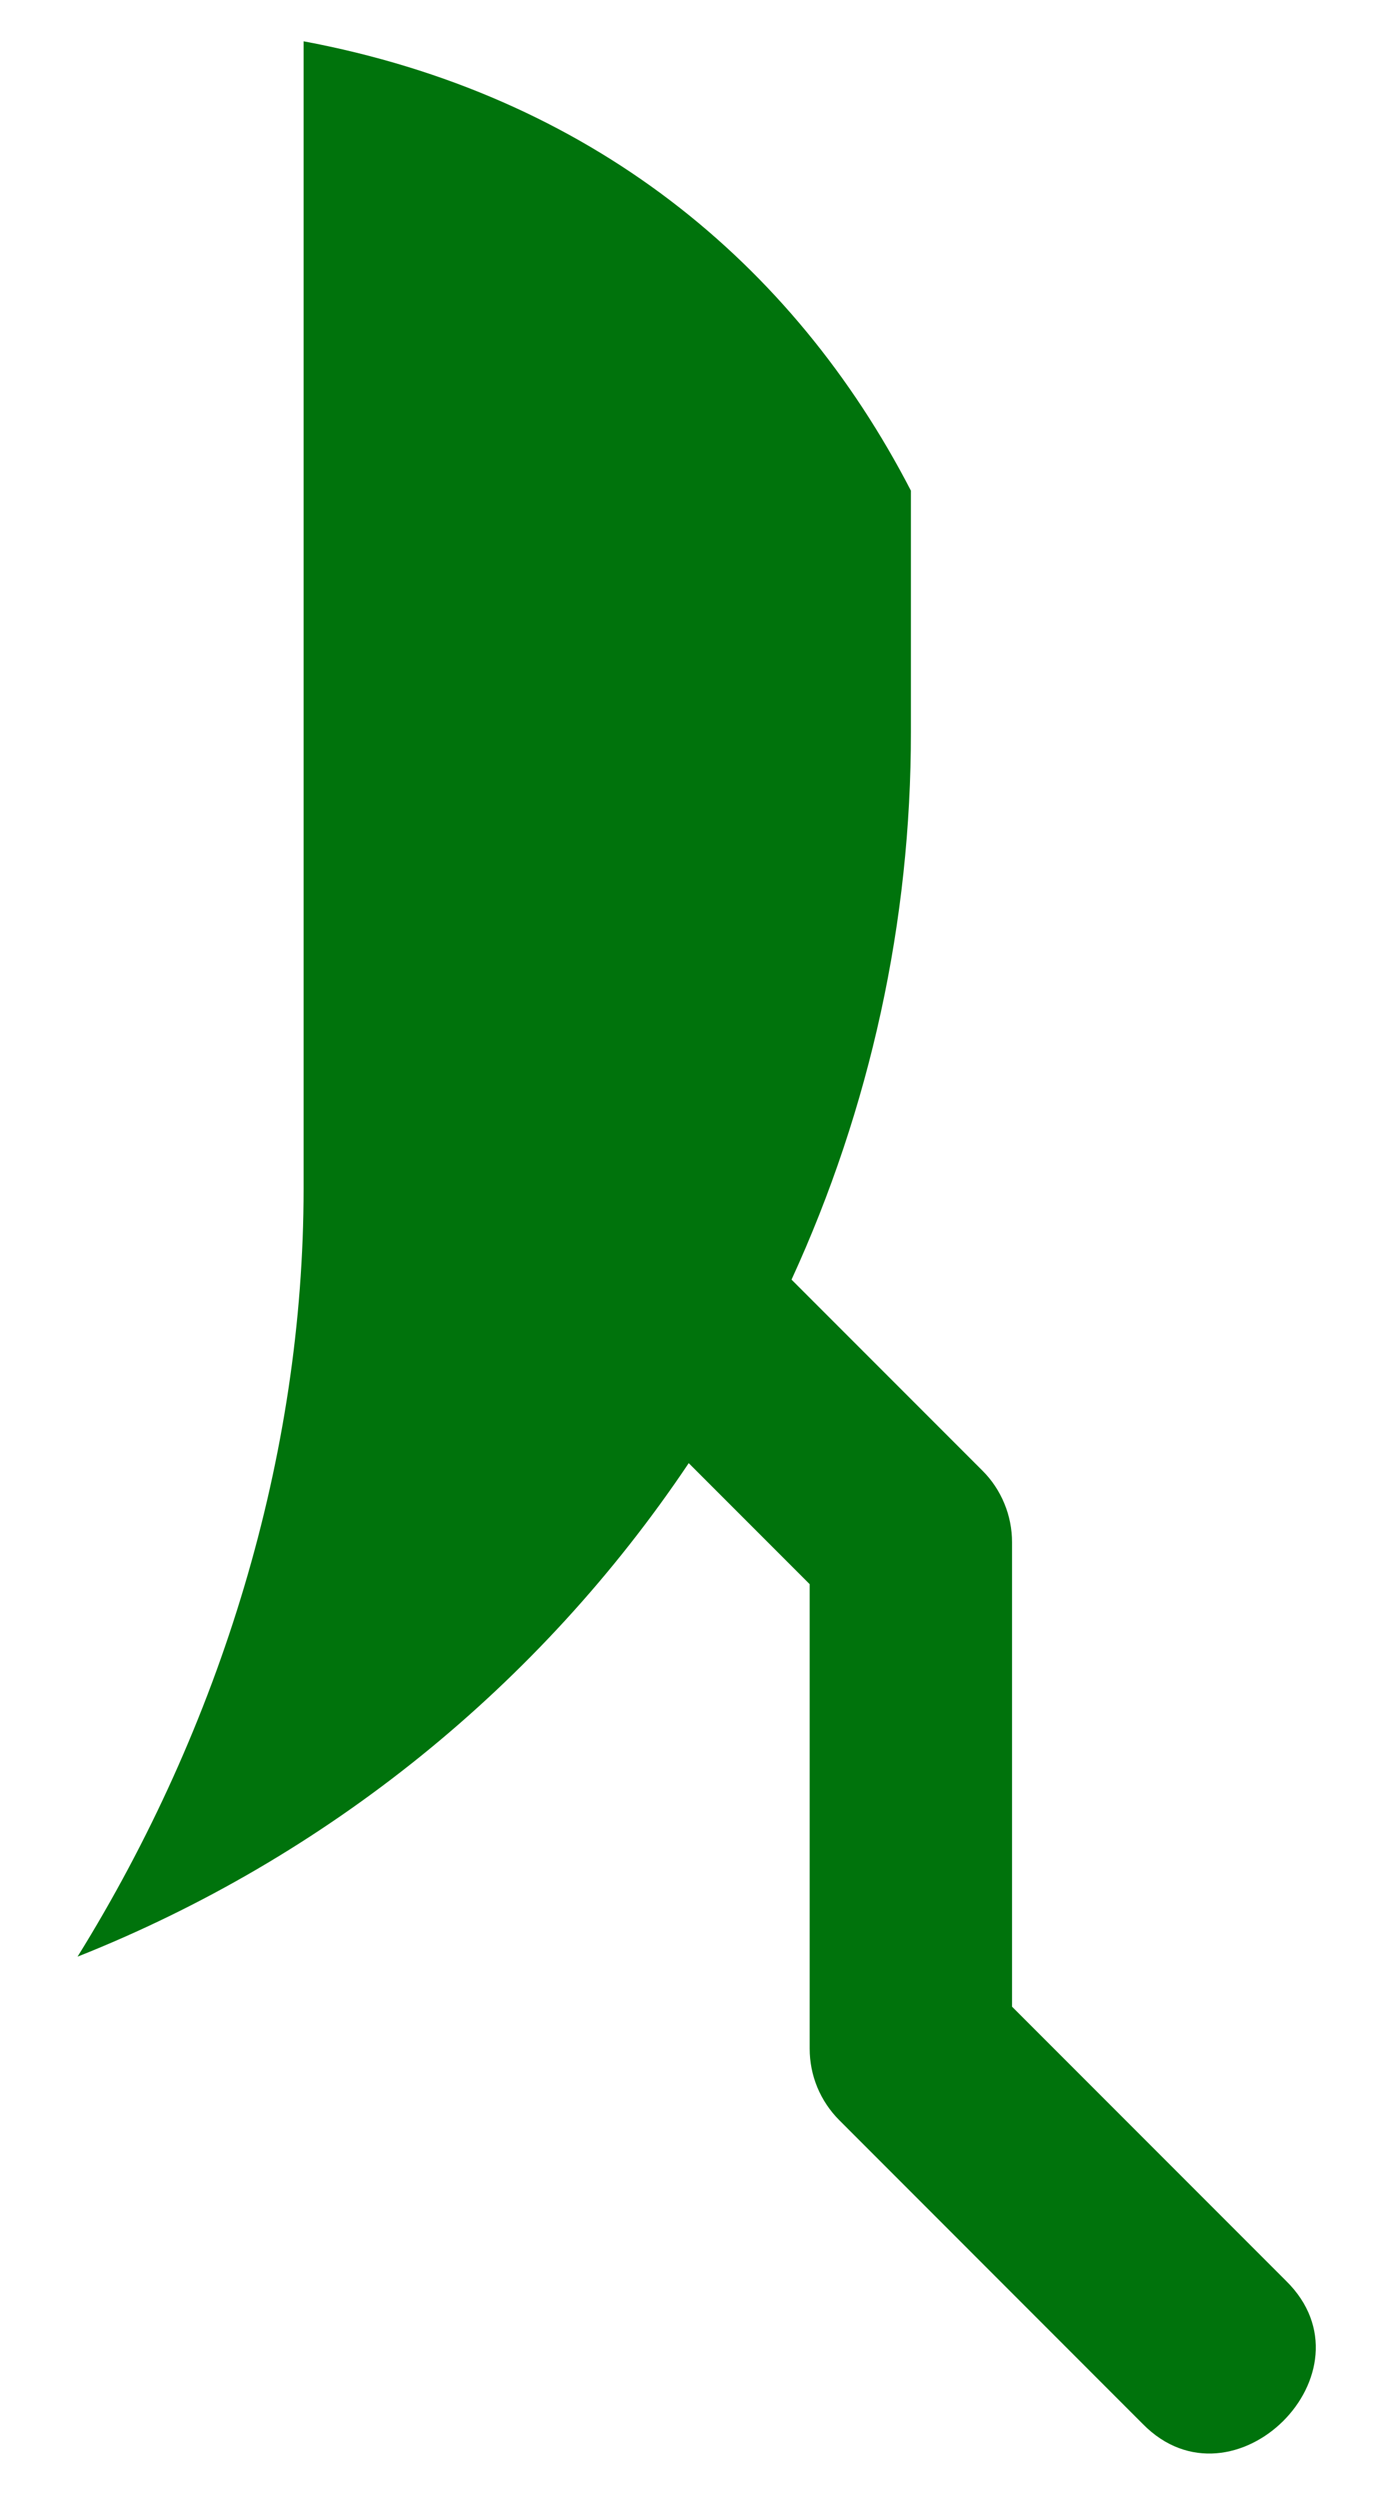 <svg width="15" height="27" viewBox="0 0 15 27" fill="none" xmlns="http://www.w3.org/2000/svg">
<path d="M13.898 24.633L10.937 21.672V16.656C10.937 16.513 10.909 16.37 10.854 16.238C10.799 16.105 10.719 15.984 10.617 15.883L8.554 13.82C9.406 11.965 9.846 9.947 9.844 7.906V5.299C8.571 2.836 6.371 1.024 3.281 0.446V12.837C3.281 15.724 2.388 18.636 0.838 21.132C3.528 20.064 5.831 18.206 7.443 15.802L8.75 17.109V22.125C8.75 22.269 8.778 22.411 8.833 22.544C8.888 22.676 8.969 22.797 9.07 22.898L12.351 26.18C13.327 27.172 14.901 25.618 13.898 24.633Z" fill="#00730C"/>
</svg>
